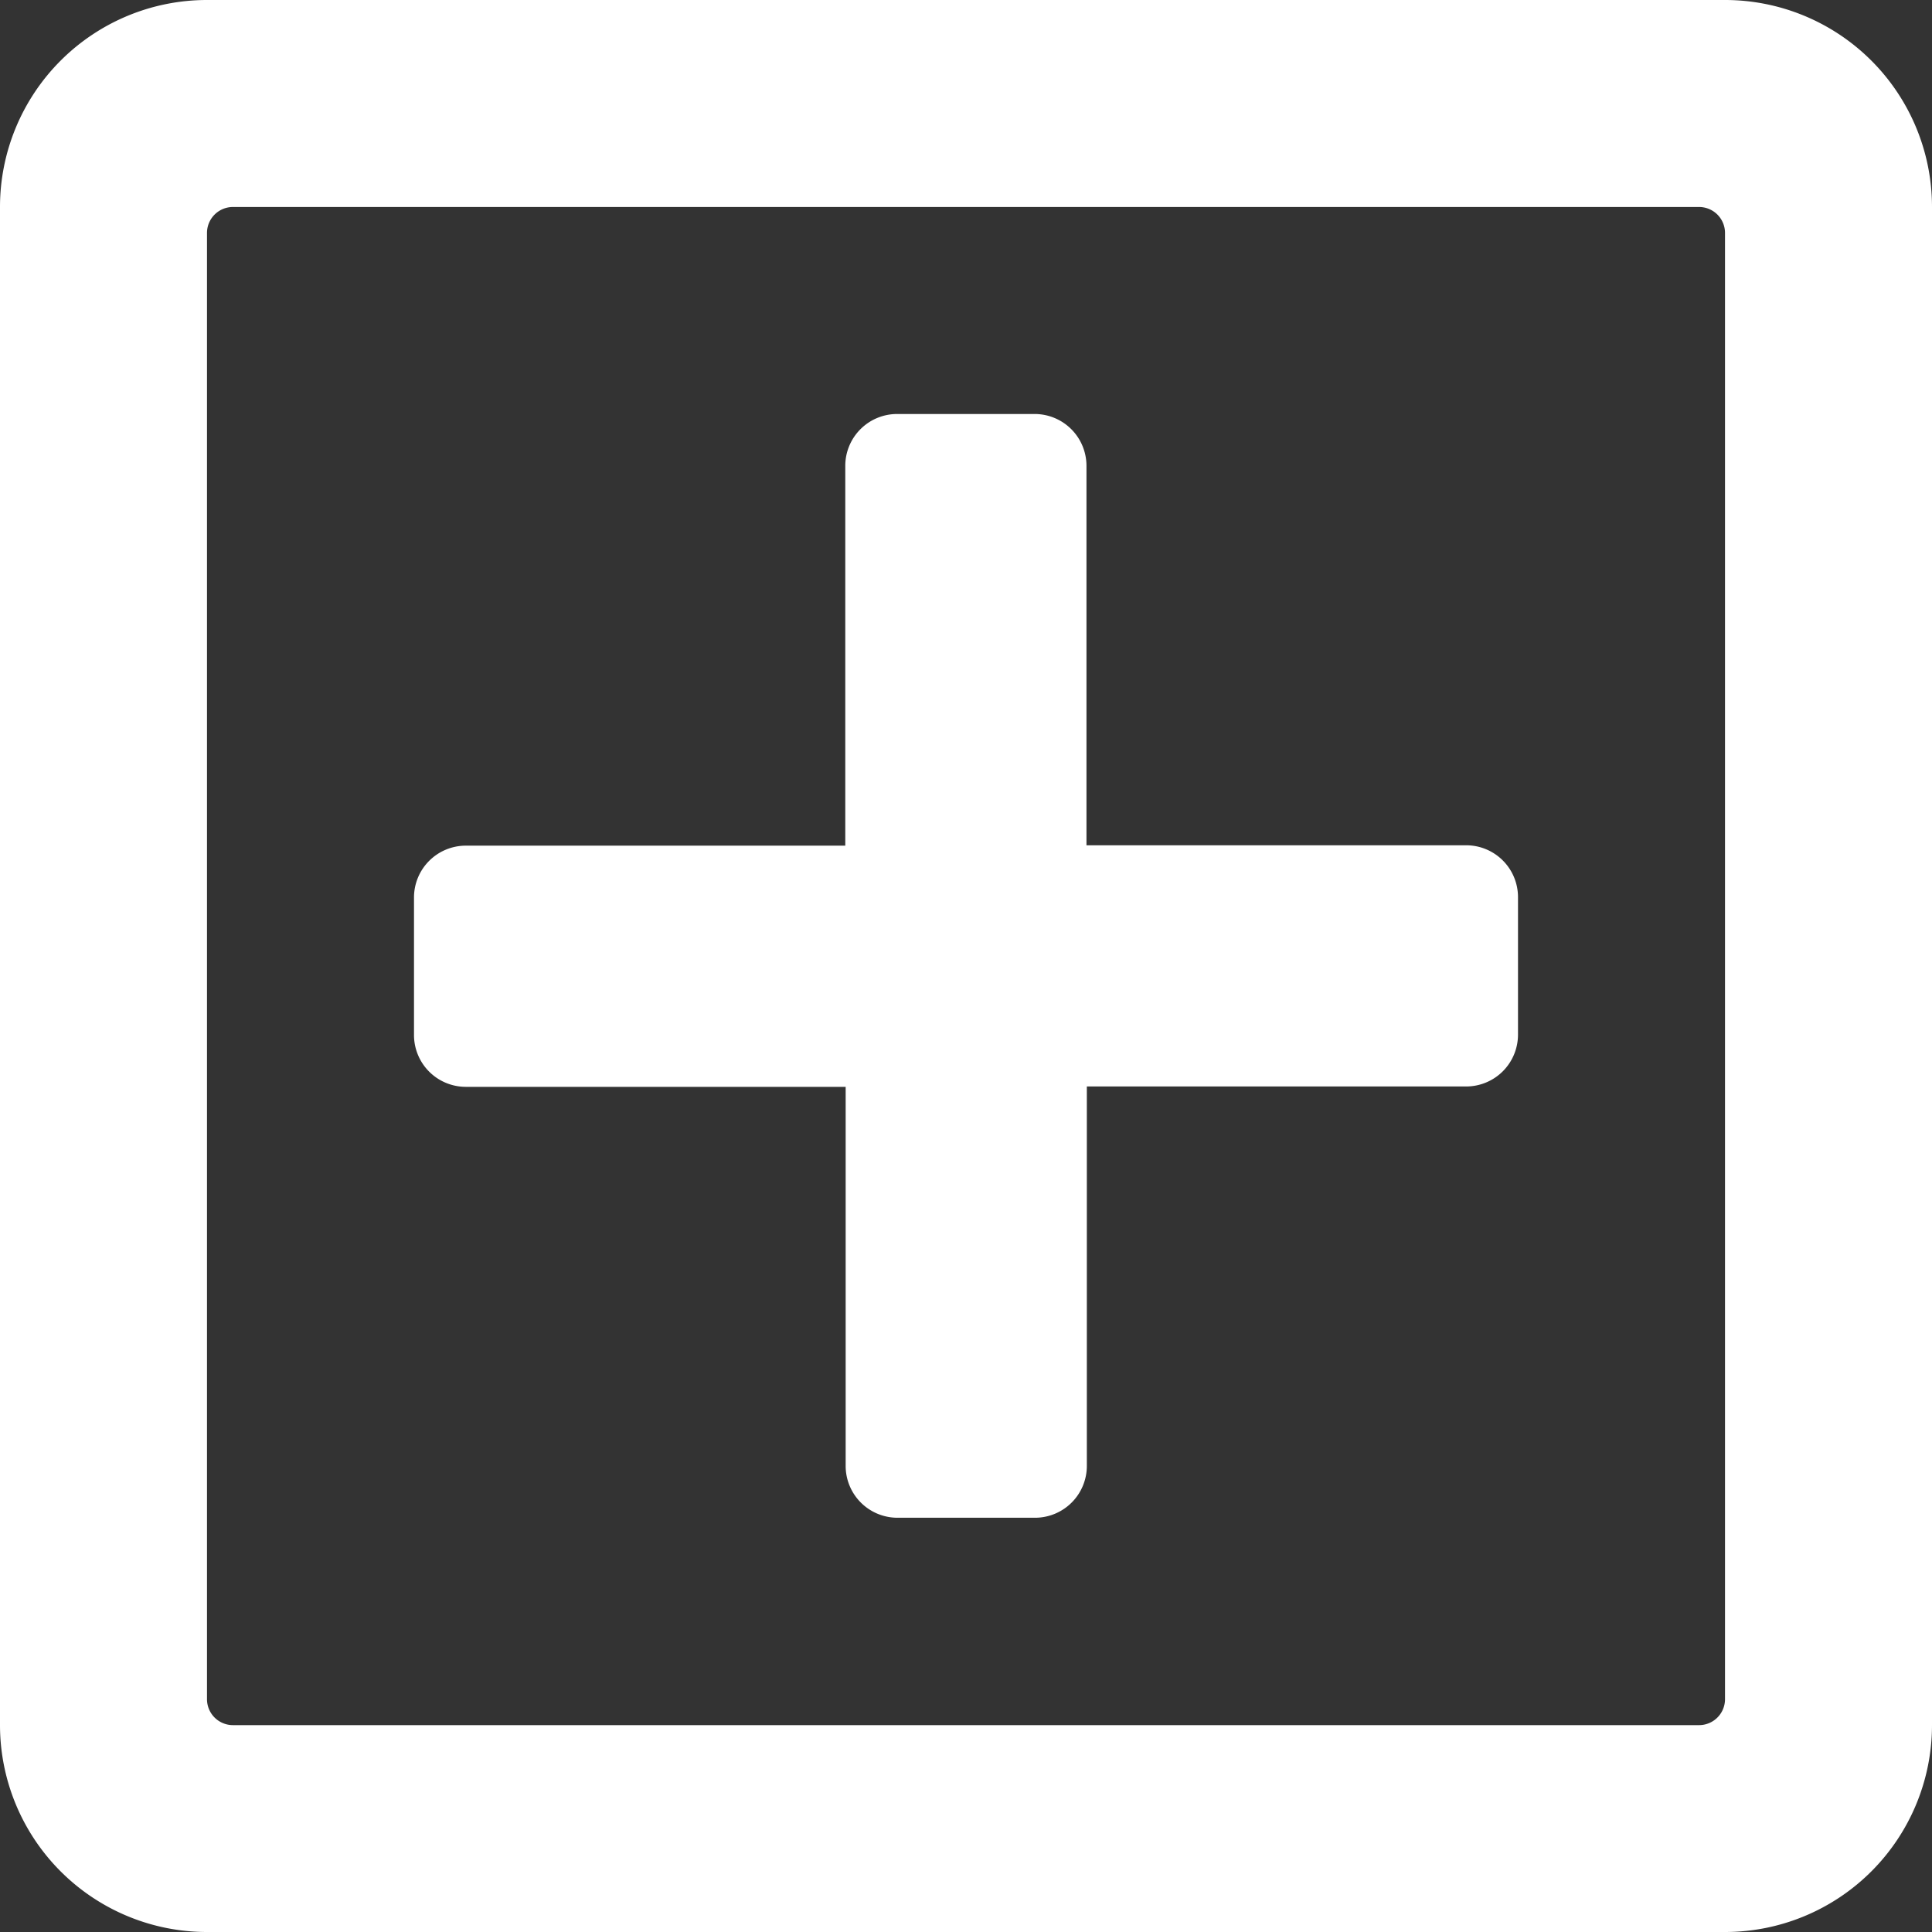 <svg xmlns="http://www.w3.org/2000/svg" width="15.428" height="15.428" viewBox="0 0 15.428 15.428">
  <rect x="0" y="0" width="15.428" height="15.428" fill="#333333" stroke="none"/>
  <path id="plus-square" d="M12.122,39.163v1.1a.414.414,0,0,1-.413.413H8.679v3.031a.414.414,0,0,1-.413.413h-1.1a.414.414,0,0,1-.413-.413V40.679H3.719a.414.414,0,0,1-.413-.413v-1.1a.414.414,0,0,1,.413-.413H6.75V35.719a.414.414,0,0,1,.413-.413h1.1a.414.414,0,0,1,.413.413V38.75h3.031A.414.414,0,0,1,12.122,39.163Zm3.306-5.51V45.775a1.653,1.653,0,0,1-1.653,1.653H1.653A1.653,1.653,0,0,1,0,45.775V33.653A1.653,1.653,0,0,1,1.653,32H13.775A1.653,1.653,0,0,1,15.428,33.653ZM13.775,45.569V33.86a.207.207,0,0,0-.207-.207H1.86a.207.207,0,0,0-.207.207V45.569a.207.207,0,0,0,.207.207H13.569A.207.207,0,0,0,13.775,45.569Z" transform="translate(0 -32)" fill="#fff"/>
</svg>
